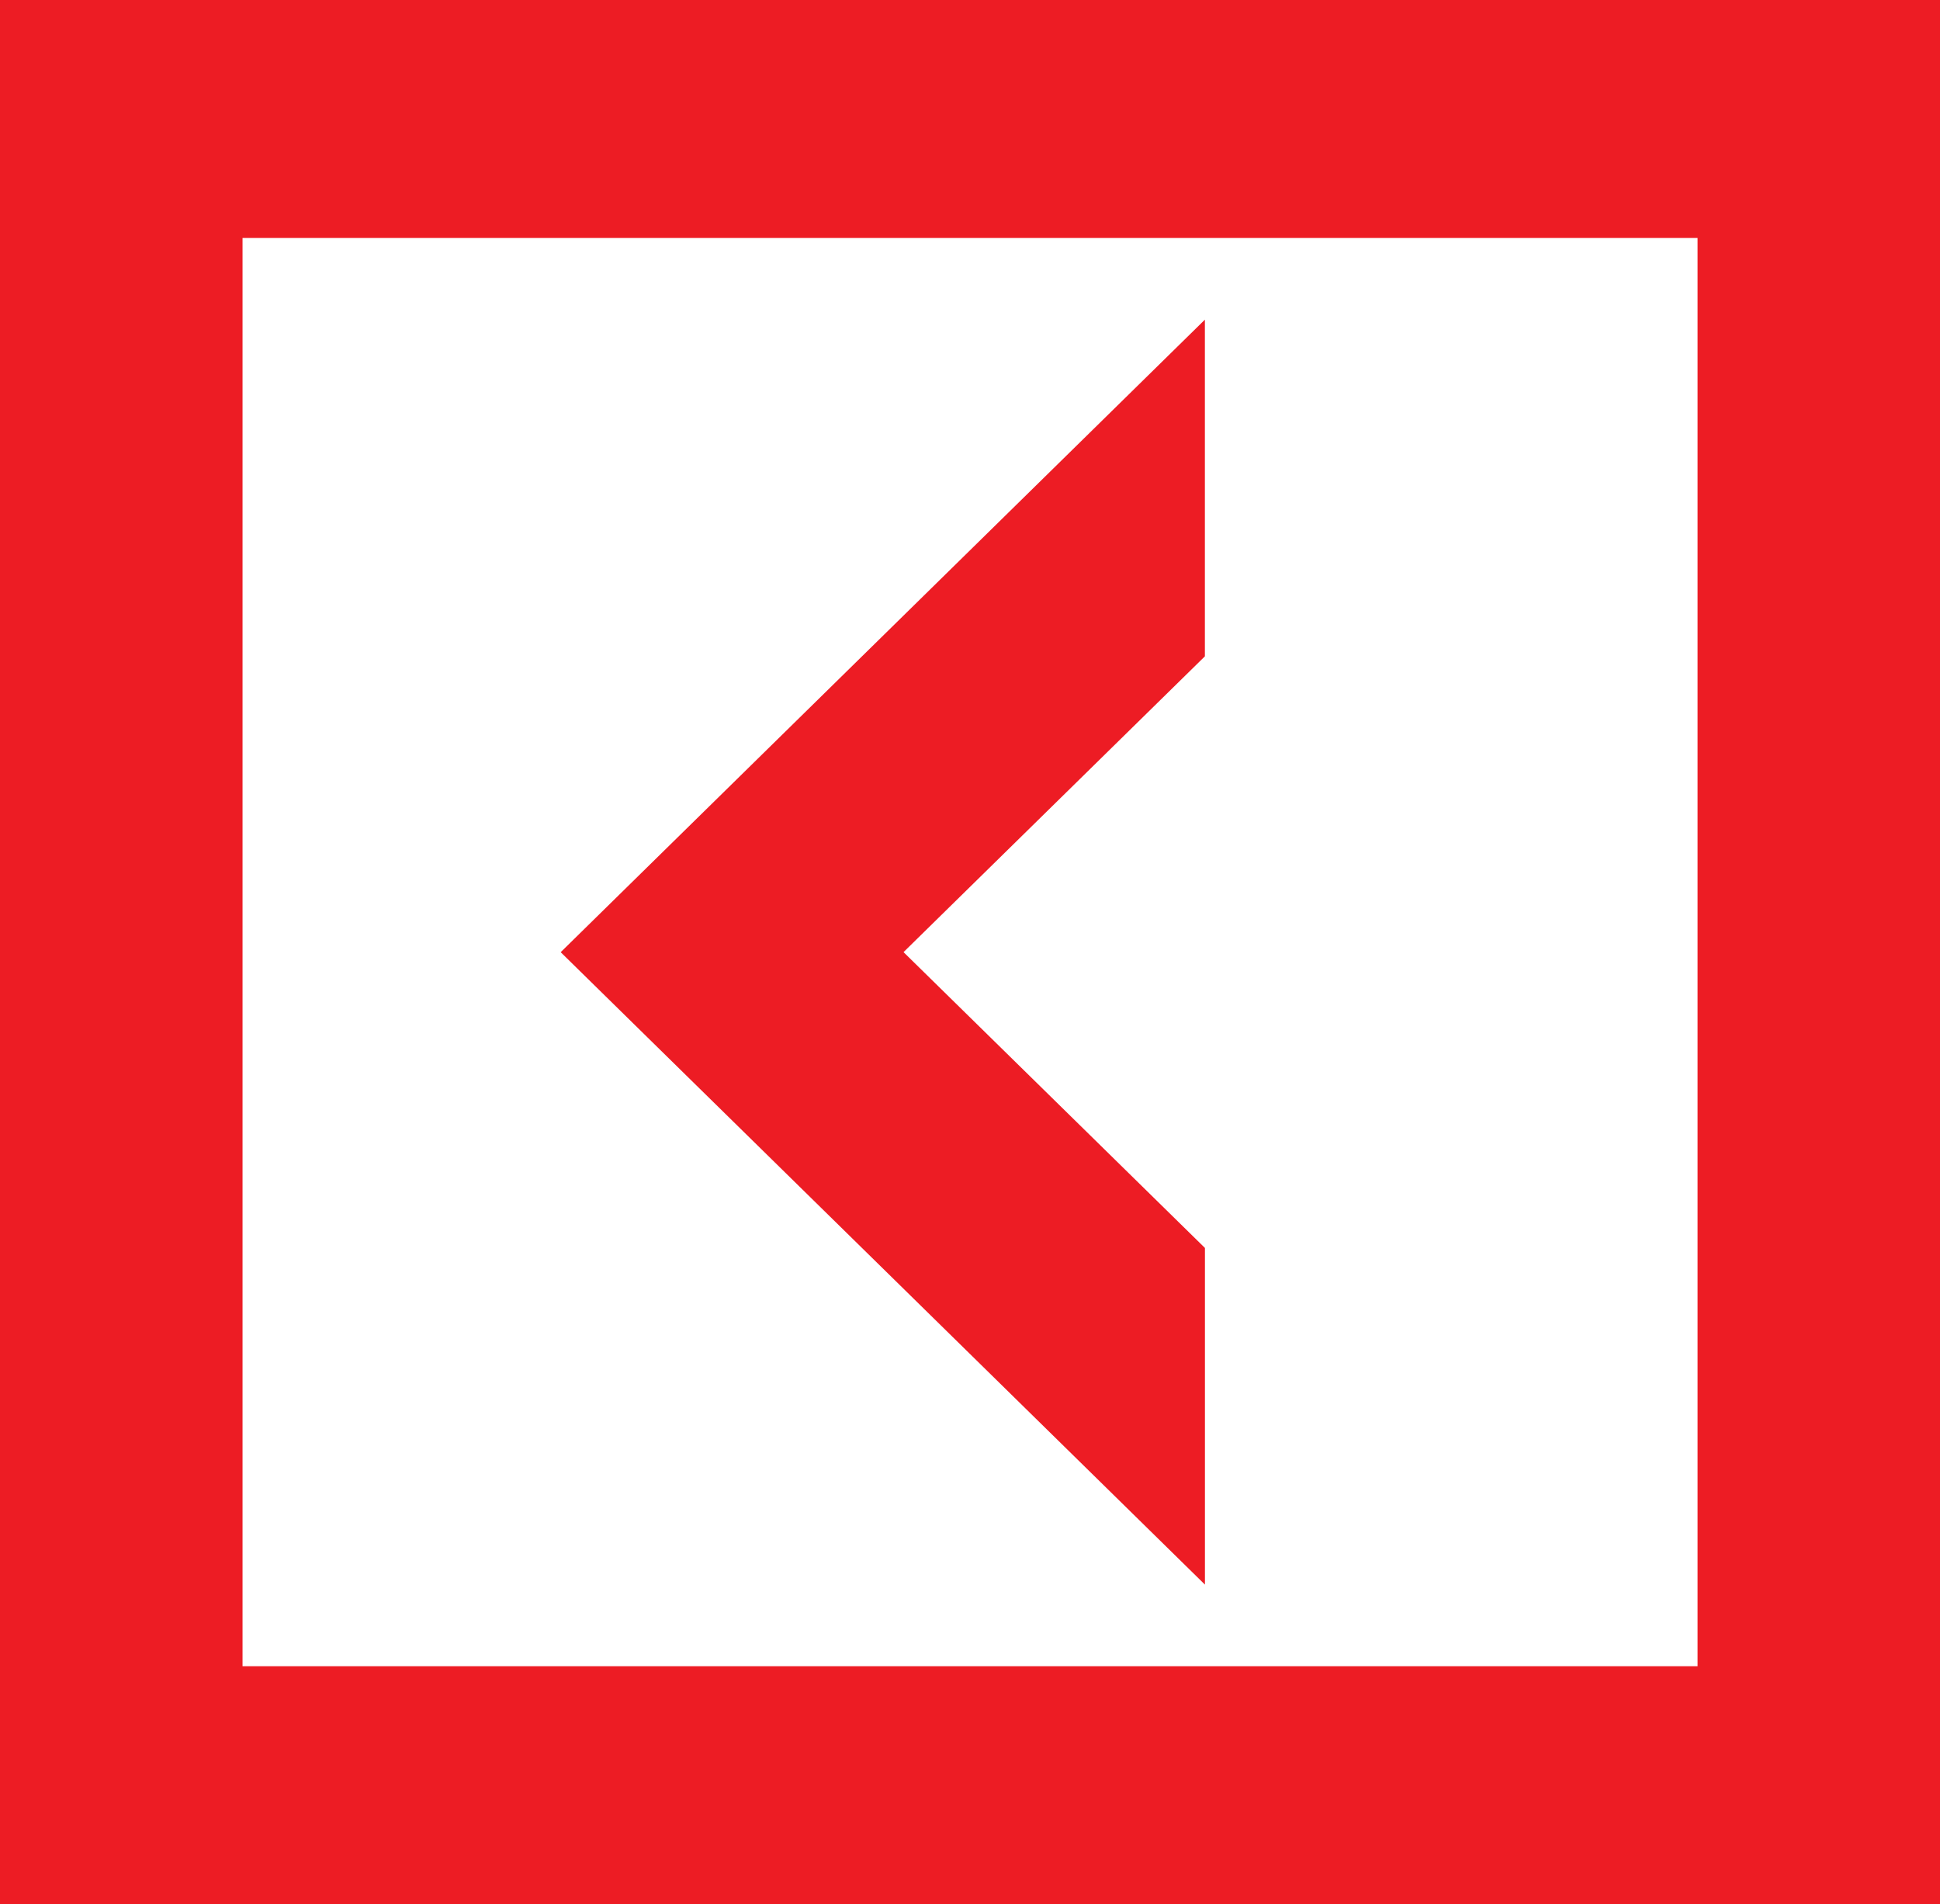 <svg width="215" height="211" viewBox="0 0 215 211" fill="none" xmlns="http://www.w3.org/2000/svg">
<path d="M0 211H215V0H0V211ZM188.132 184.615H26.879V26.368H188.132V184.615ZM133.531 175.565L62.138 105.5L133.531 35.418V72.719L100.134 105.494L133.537 138.27V175.565H133.531Z" fill="#ED1C24"/>
</svg>
